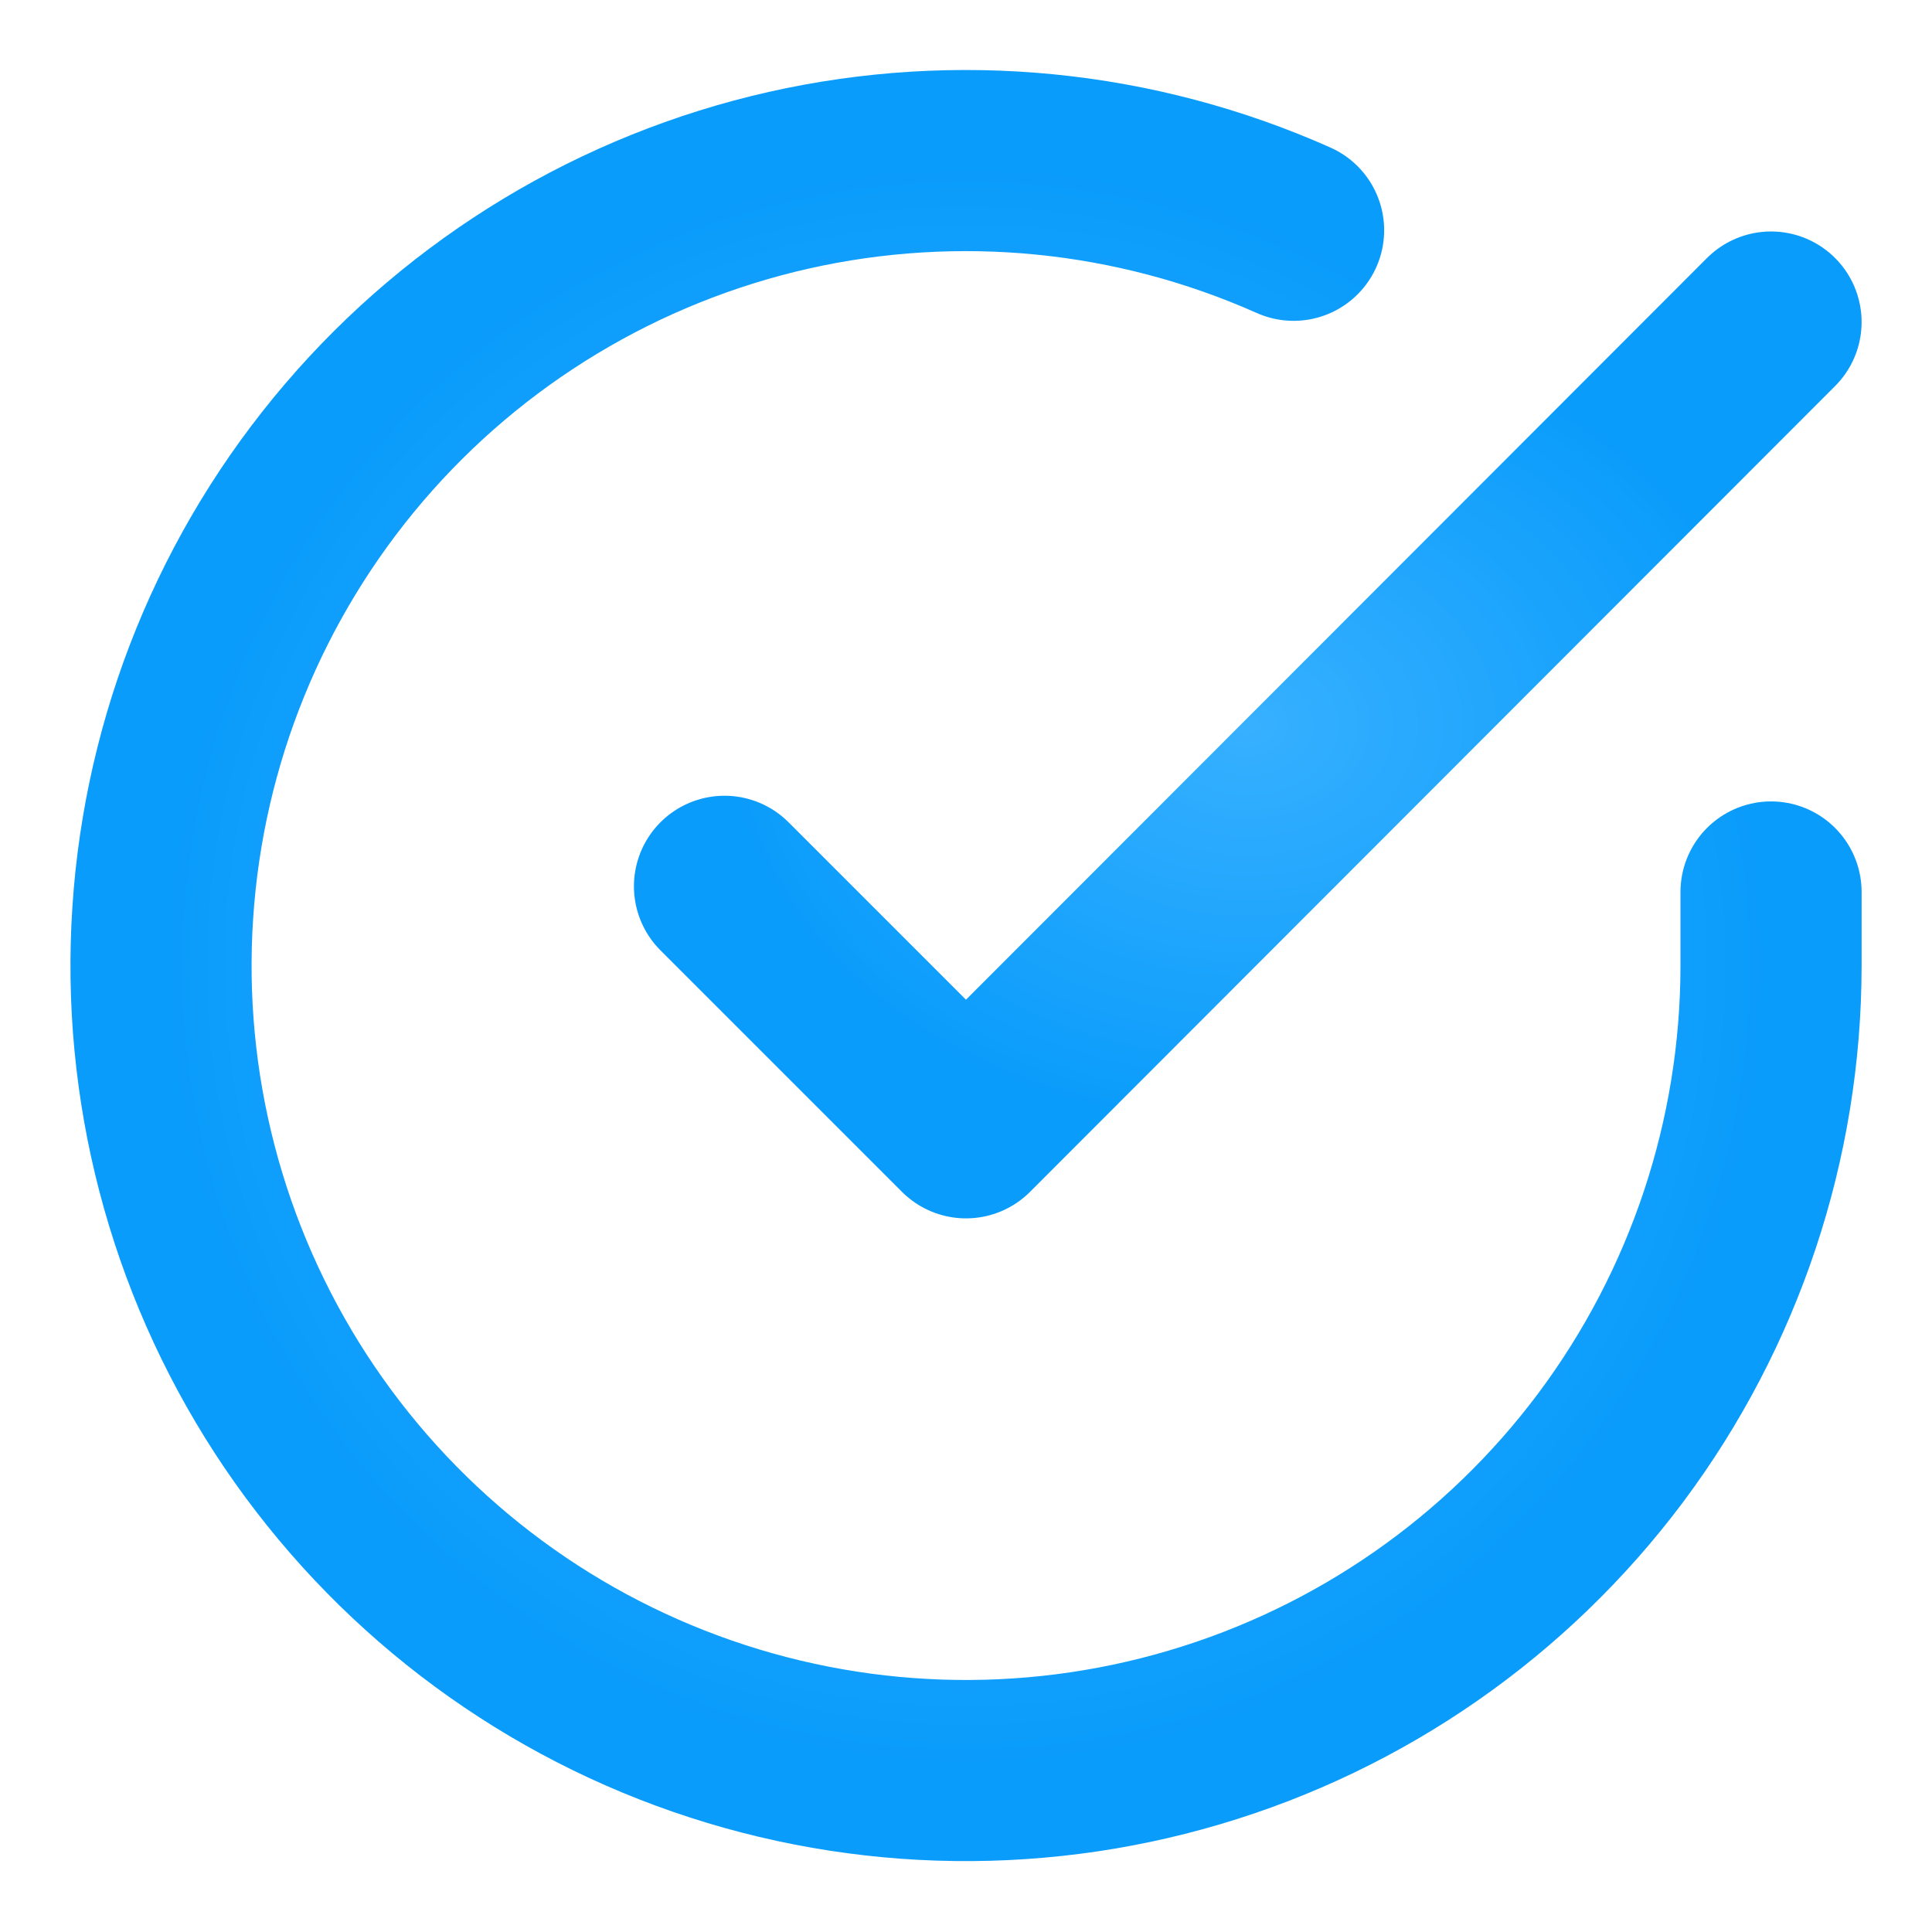 <svg width="16" height="16" viewBox="0 0 16 16" fill="none" xmlns="http://www.w3.org/2000/svg">
<path d="M14.667 7.387V8C14.666 9.438 14.2 10.836 13.34 11.988C12.479 13.139 11.269 13.982 9.89 14.389C8.512 14.797 7.038 14.748 5.69 14.25C4.341 13.752 3.19 12.831 2.407 11.625C1.625 10.419 1.253 8.992 1.348 7.558C1.442 6.123 1.998 4.758 2.932 3.665C3.866 2.572 5.129 1.81 6.531 1.493C7.933 1.177 9.4 1.322 10.713 1.907" stroke="url(#paint0_radial_7_1091)" stroke-width="1.5" stroke-linecap="round" stroke-linejoin="round"/>
<path d="M14.667 2.667L8 9.34L6 7.34" stroke="url(#paint1_radial_7_1091)" stroke-width="1.5" stroke-linecap="round" stroke-linejoin="round"/>
<defs>
<radialGradient id="paint0_radial_7_1091" cx="0" cy="0" r="1" gradientUnits="userSpaceOnUse" gradientTransform="translate(8 7.996) rotate(90) scale(6.667)">
<stop stop-color="#37B0FF"/>
<stop offset="1" stop-color="#0A9CFB"/>
</radialGradient>
<radialGradient id="paint1_radial_7_1091" cx="0" cy="0" r="1" gradientUnits="userSpaceOnUse" gradientTransform="translate(10.333 6.003) rotate(90) scale(3.337 4.333)">
<stop stop-color="#37B0FF"/>
<stop offset="1" stop-color="#0A9CFB"/>
</radialGradient>
</defs>
</svg>
